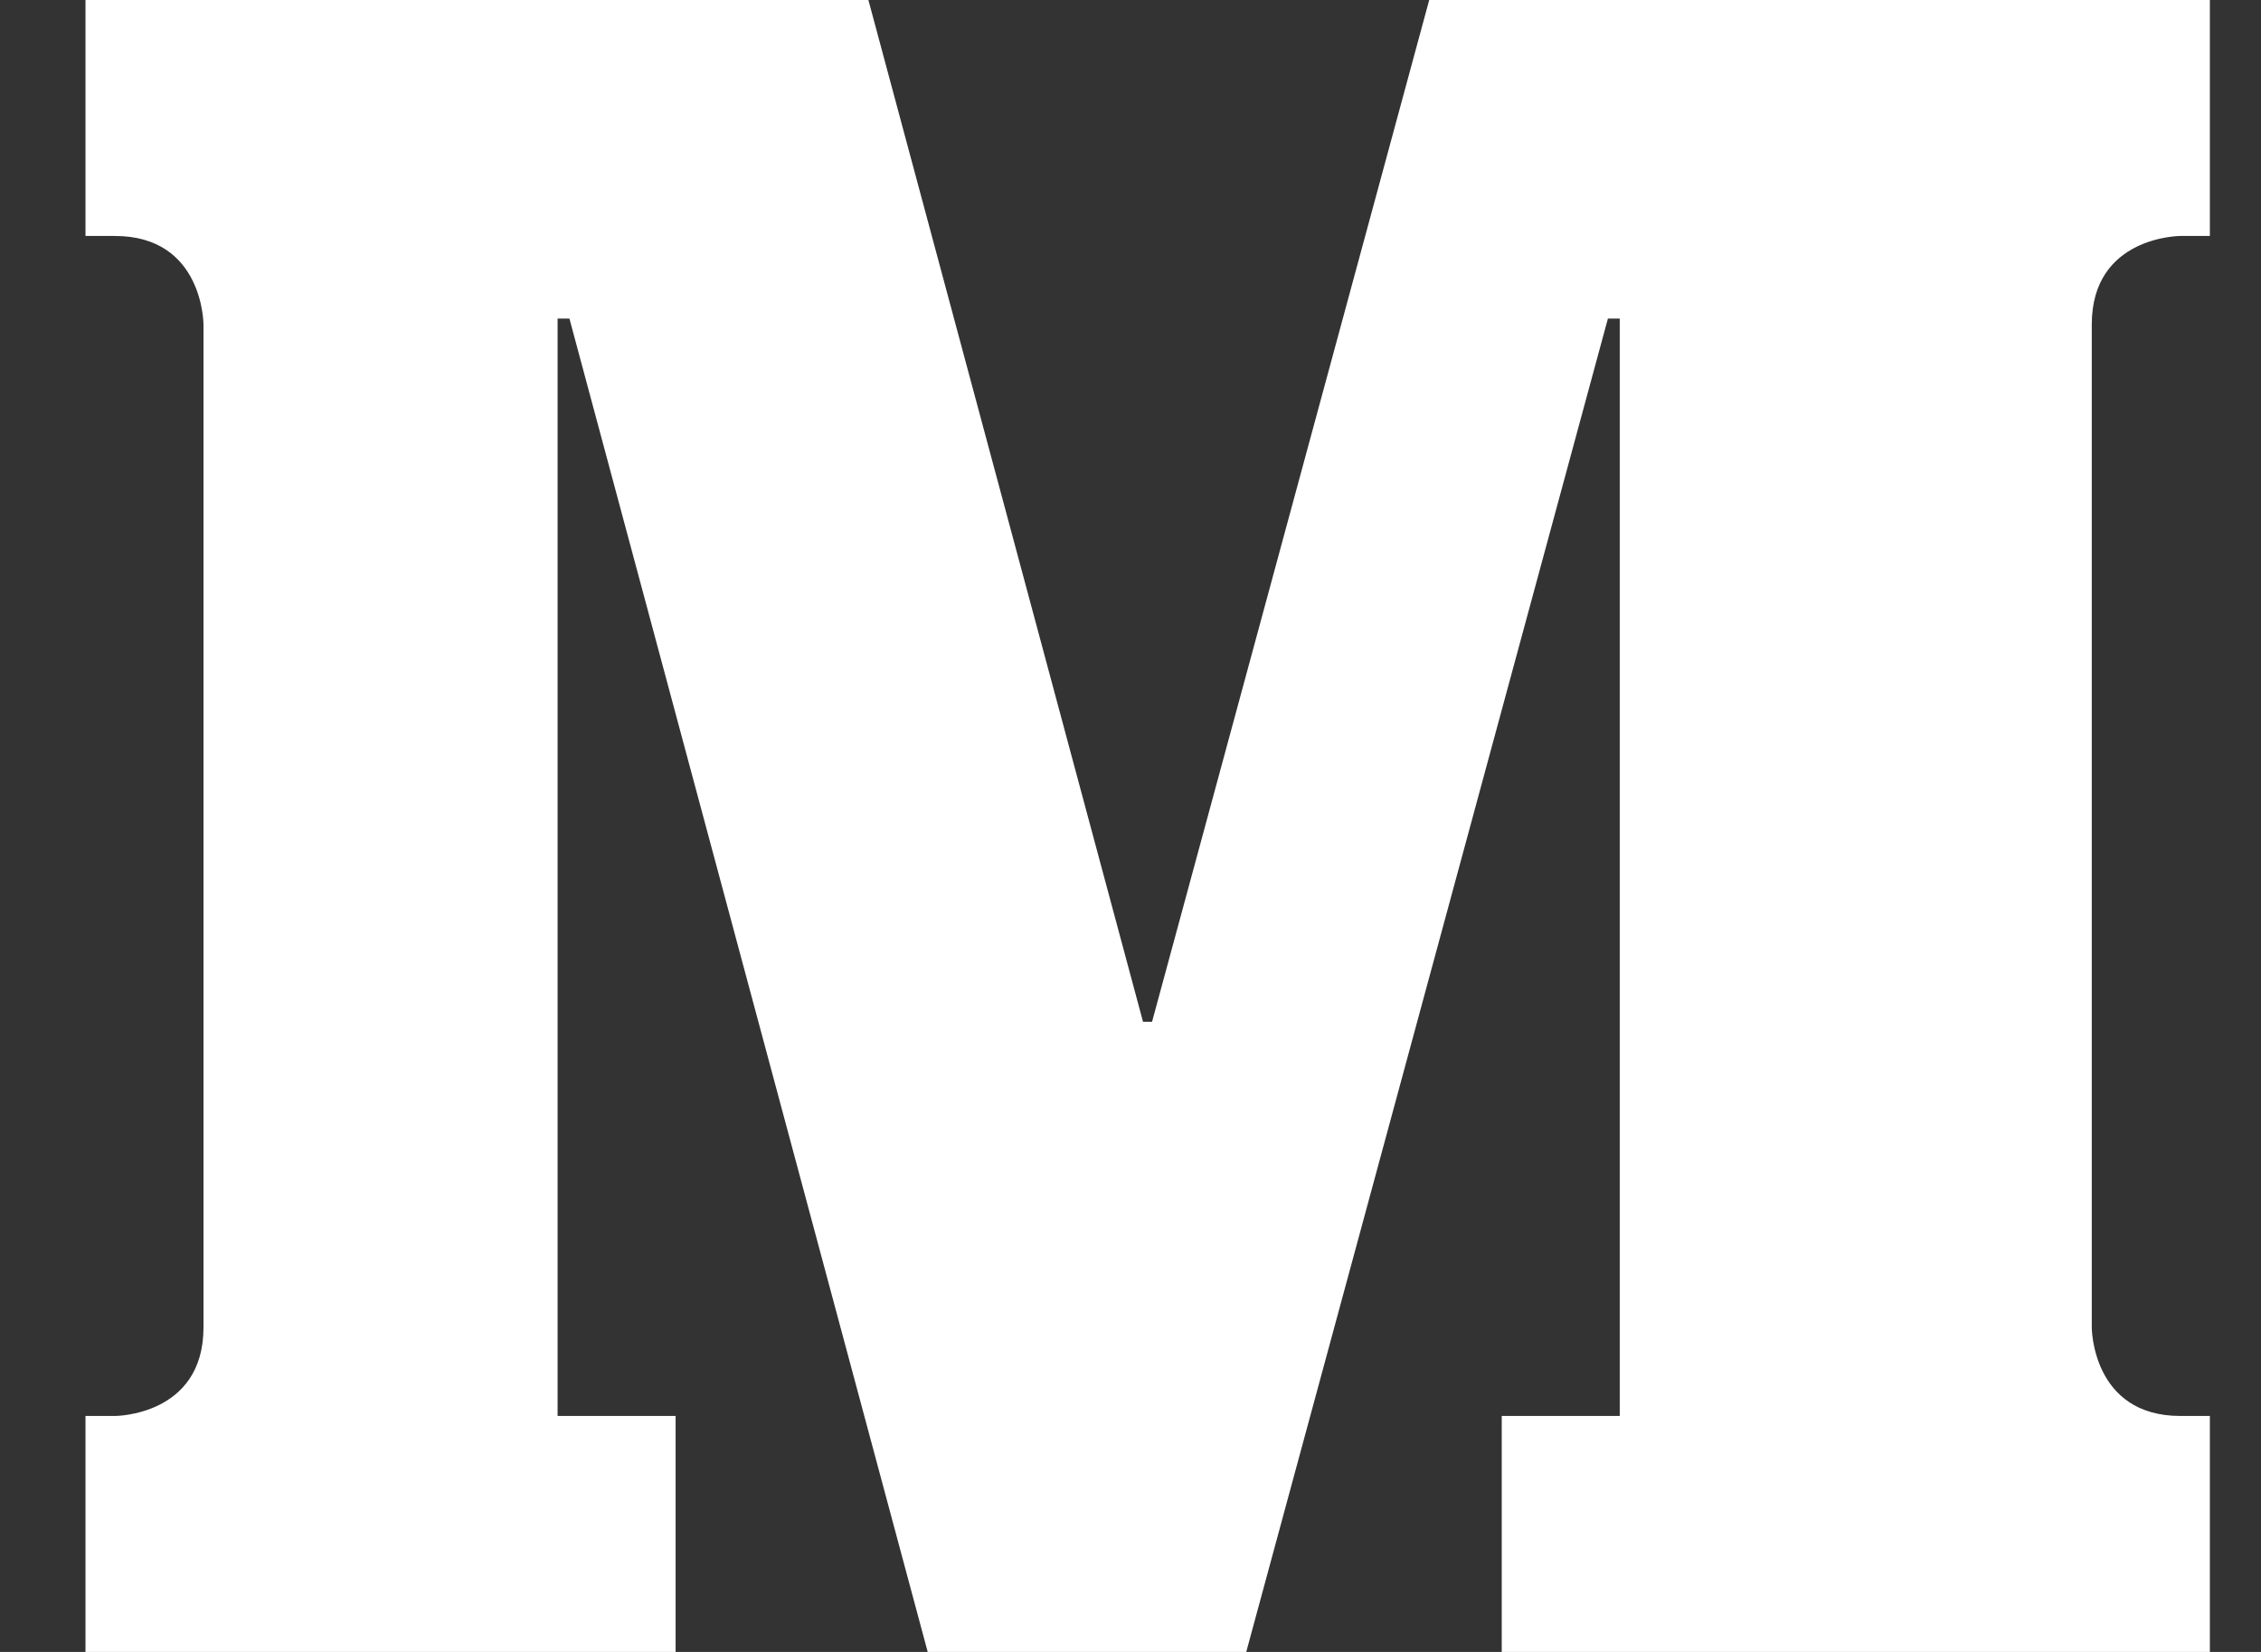 <svg xmlns="http://www.w3.org/2000/svg" width="26" height="19" viewBox="0 0 26 19">
    <rect x="0" y="0" width="26" height="19" fill="#333333" stroke="none"/>
    <path fill="#FFF" fill-rule="nonzero" d="M25.073 2.714s-1.019 0-1.019 1.018v11.536s0 1.018 1.019 1.018h.339V19h-8.143v-2.714h1.357V3.664h-.136L14.331 19h-3.663L6.548 3.664h-.136v12.622h1.357V19H.983v-2.714h.339s1.018 0 1.018-1.018V3.732s0-1.018-1.018-1.018H.983V0h9.003l3.158 11.752h.104L16.435 0h8.977v2.714h-.34z"/>
</svg>
